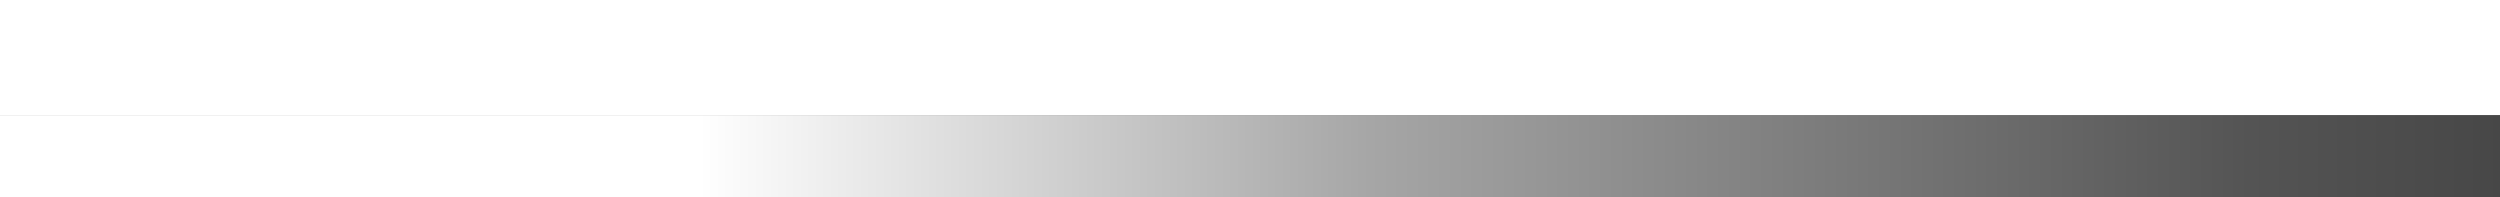 <?xml version="1.0" encoding="UTF-8"?>
<svg xmlns="http://www.w3.org/2000/svg" xmlns:xlink="http://www.w3.org/1999/xlink" contentScriptType="text/ecmascript" width="304" baseProfile="tiny" zoomAndPan="magnify" contentStyleType="text/css" viewBox="0 0 304 24" height="24" preserveAspectRatio="xMidYMid meet" version="1.0">
    <rect x="0" y="0" width="304" height="24" fill="#808080" stroke="none"/>
    <rect width="304" fill="#ffffff" height="14"/>
    <linearGradient x1="85" y1="19" x2="594.5" gradientUnits="userSpaceOnUse" y2="19" xlink:type="simple" xlink:actuate="onLoad" id="_2" xlink:show="other">
        <stop stop-color="#ffffff" offset="0"/>
        <stop stop-color="#a6a6a6" offset="0.16"/>
        <stop stop-color="#545454" offset="0.37"/>
        <stop stop-color="#0d0d0d" offset="0.7"/>
        <stop stop-color="#000000" offset="1"/>
    </linearGradient>
    <rect width="304" fill="url(#_2)" y="14" height="10"/>
</svg>
